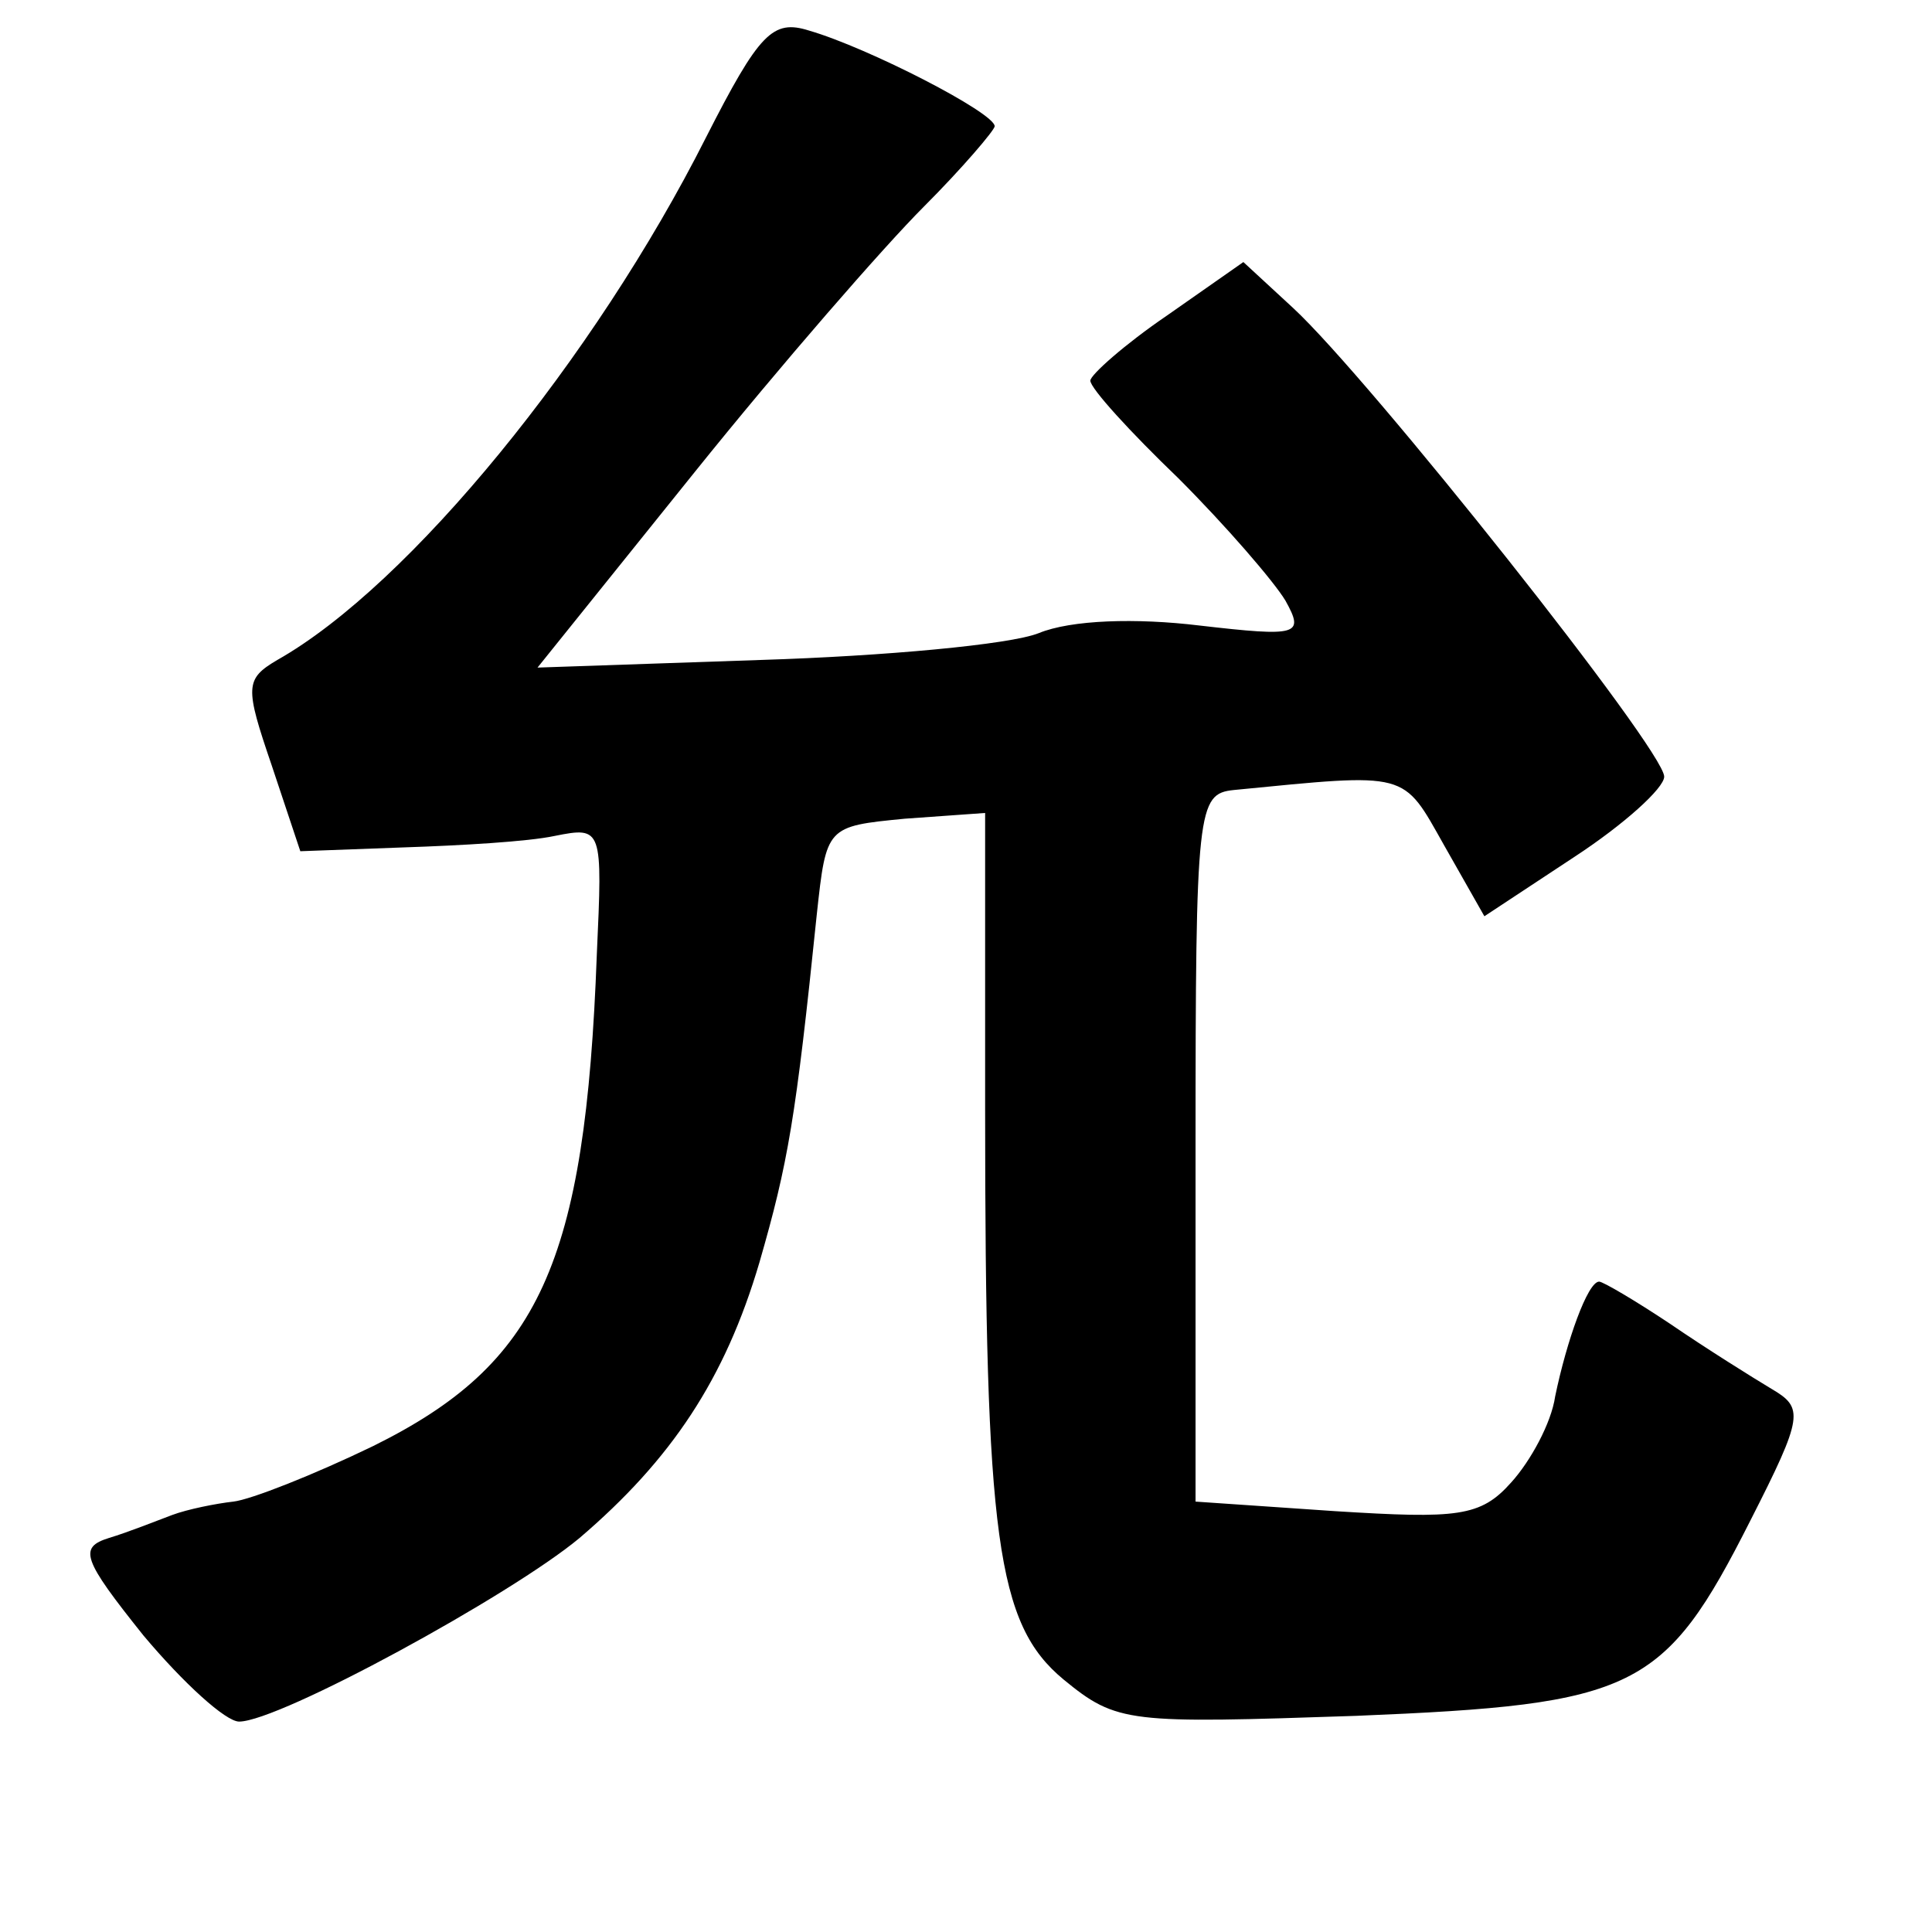 <?xml version="1.0" standalone="no"?>
<!DOCTYPE svg PUBLIC "-//W3C//DTD SVG 20010904//EN"
 "http://www.w3.org/TR/2001/REC-SVG-20010904/DTD/svg10.dtd">
<svg version="1.0" xmlns="http://www.w3.org/2000/svg"
 width="101pt" height="101pt" viewBox="0 0 101 101"
 preserveAspectRatio="xMidYMid meet">
<g transform="translate(0,101) scale(0.1,-0.1)"
fill="#000000" stroke="none">
<path d="M369 938 c-58 -115 -155 -234 -224 -273 -17 -10 -17 -14 -3 -55 l15
-45 54 2 c30 1 65 3 79 6 25 5 25 4 22 -62 -6 -162 -30 -214 -117 -257 -31
-15 -64 -28 -73 -29 -9 -1 -24 -4 -32 -7 -8 -3 -23 -9 -33 -12 -16 -5 -14 -11
18 -51 21 -25 43 -45 50 -45 21 0 142 66 178 96 48 41 76 83 94 144 15 52 19
75 30 182 5 46 5 46 46 50 l42 3 0 -155 c0 -224 6 -269 41 -298 28 -23 34 -23
153 -19 146 6 161 13 206 102 28 55 28 59 11 69 -10 6 -34 21 -53 34 -18 12
-35 22 -37 22 -6 0 -17 -31 -23 -60 -2 -14 -13 -34 -23 -45 -16 -18 -28 -19
-92 -15 l-73 5 0 185 c0 178 1 185 20 187 92 9 88 10 110 -29 l21 -37 47 31
c26 17 47 36 47 42 0 14 -154 208 -194 245 l-26 24 -40 -28 c-22 -15 -40 -31
-40 -34 0 -4 21 -27 46 -51 25 -25 50 -54 56 -64 10 -18 7 -19 -45 -13 -33 4
-67 3 -84 -4 -15 -6 -81 -12 -145 -14 l-117 -4 82 102 c45 56 99 118 120 139
20 20 37 40 37 42 0 7 -66 41 -97 50 -19 6 -26 -1 -54 -56z"/>
</g>
</svg>
